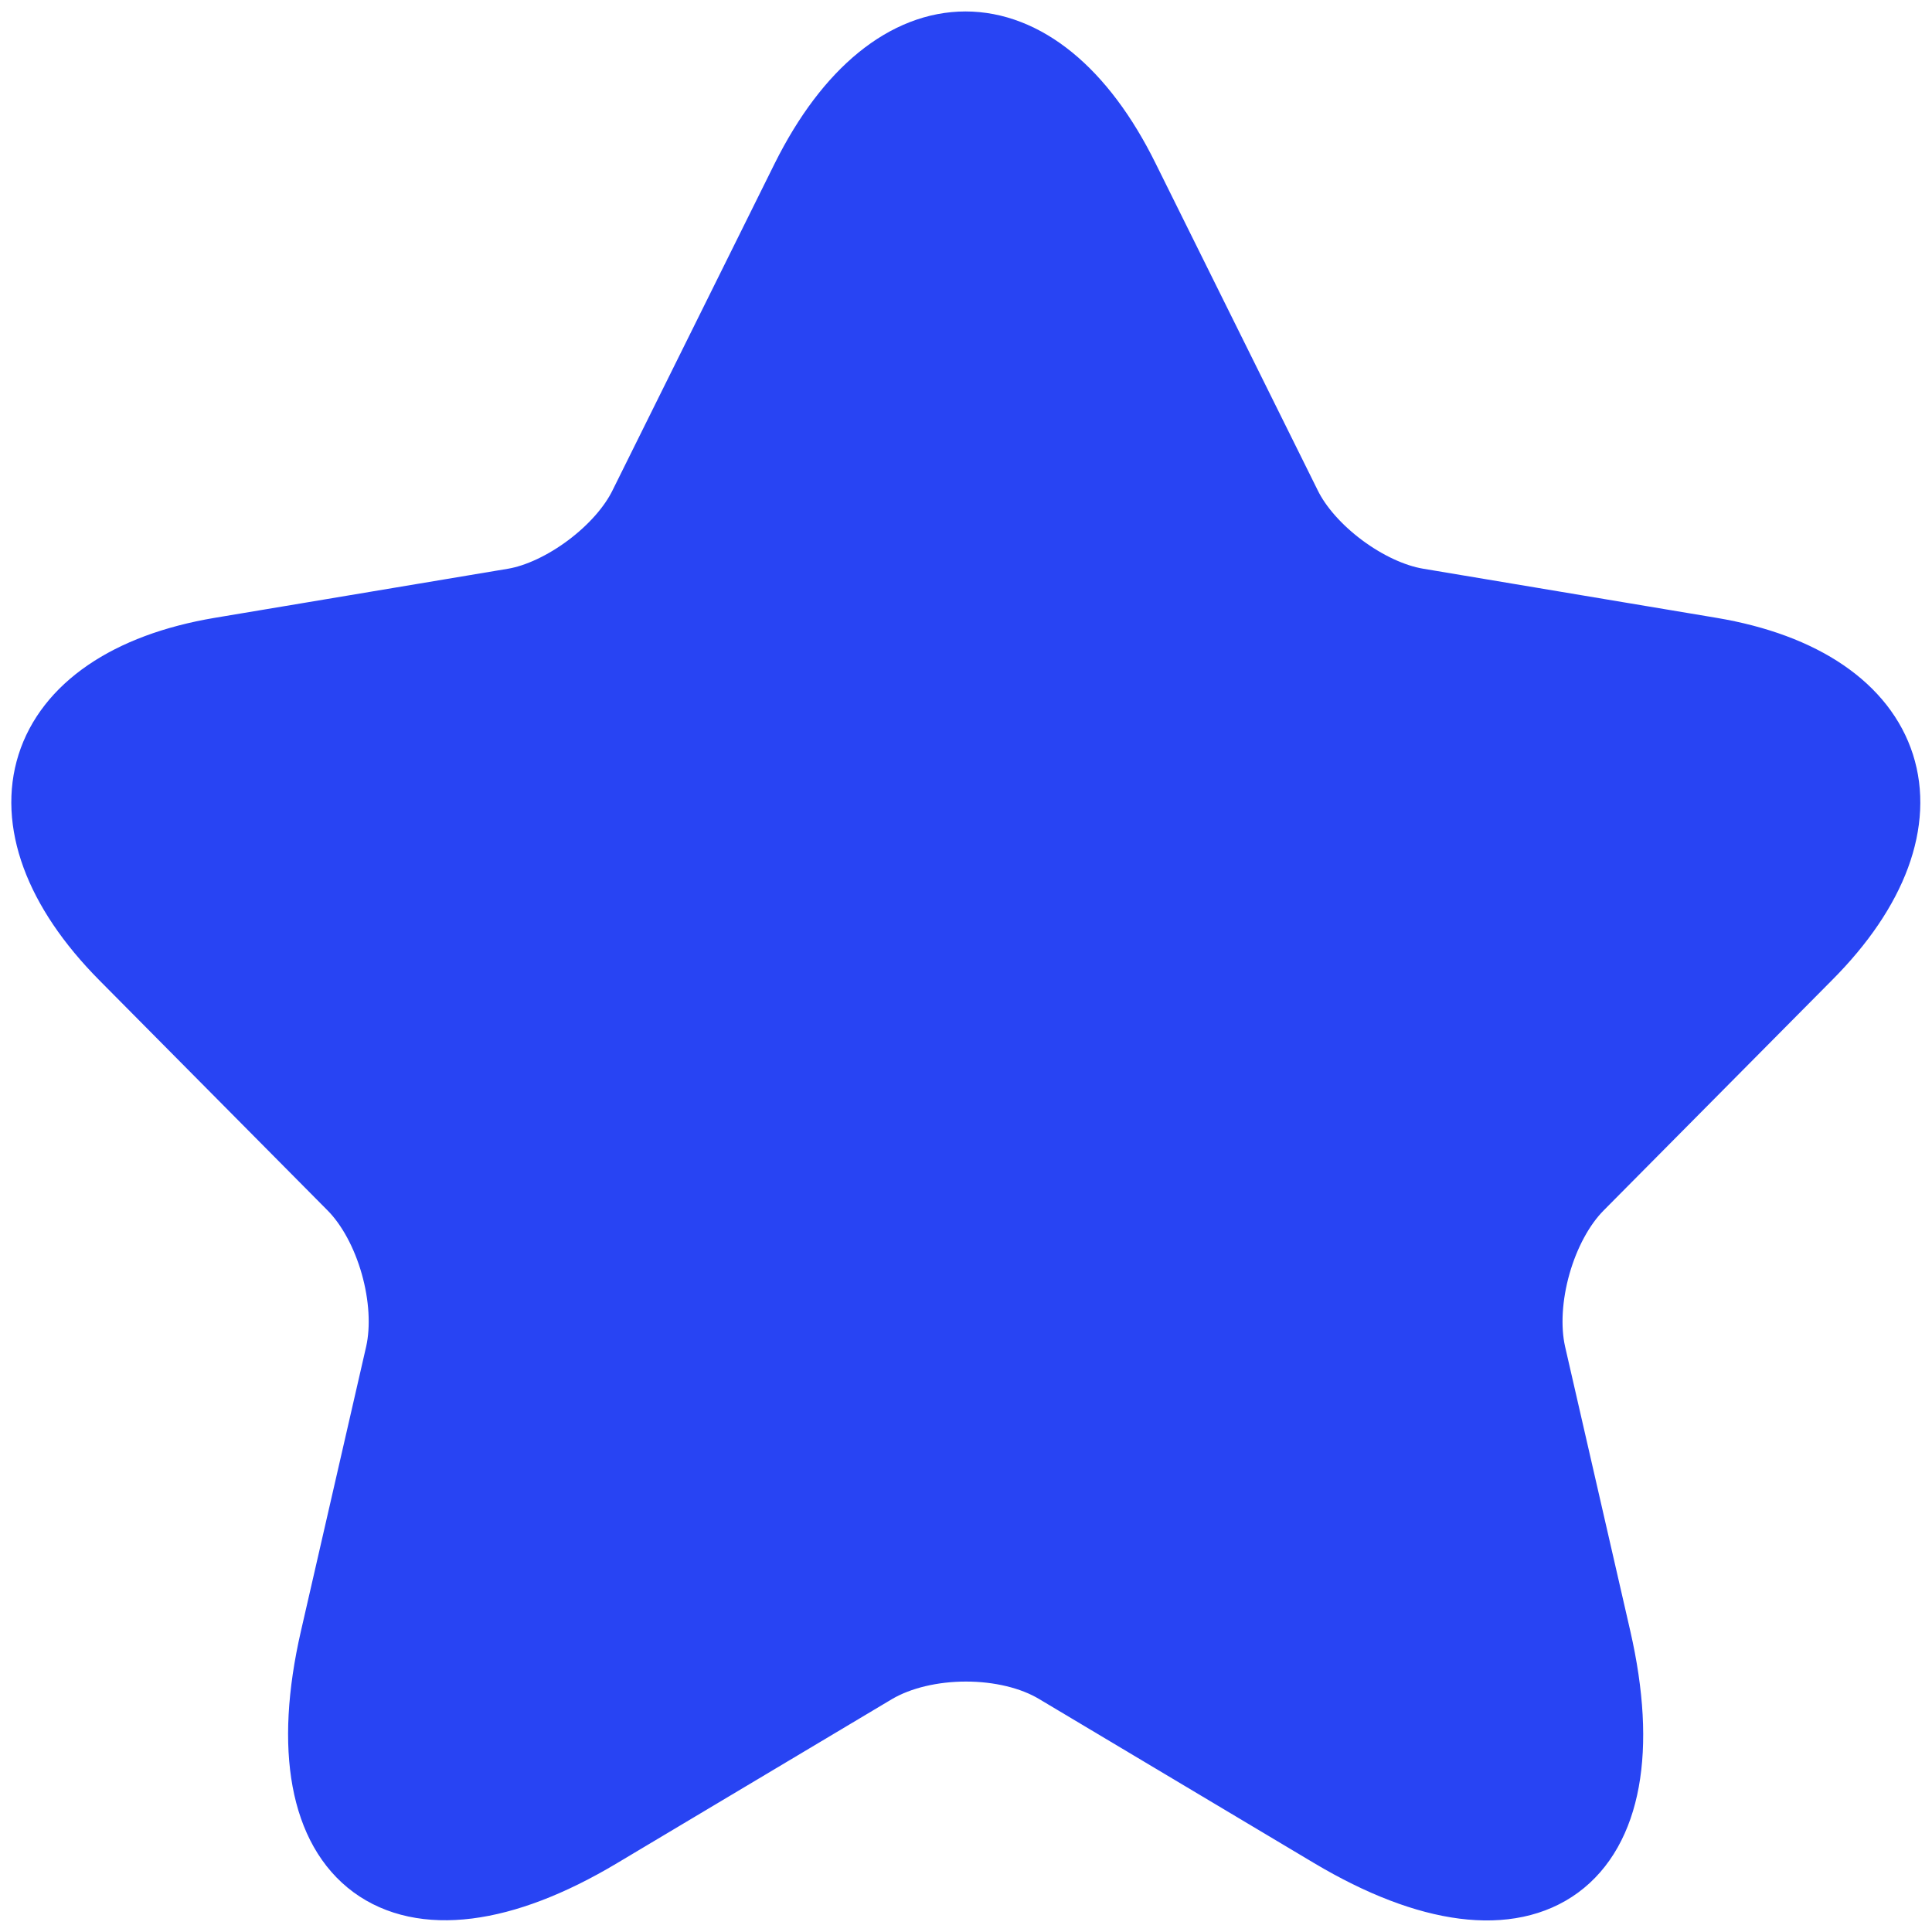 <svg width="28" height="28" viewBox="0 0 28 28" fill="none" xmlns="http://www.w3.org/2000/svg">
<path d="M16.301 2.592L18.647 7.323C18.967 7.982 19.82 8.614 20.541 8.735L24.793 9.447C27.513 9.904 28.153 11.893 26.193 13.856L22.887 17.19C22.327 17.754 22.02 18.843 22.194 19.623L23.14 23.749C23.887 27.016 22.167 28.279 19.301 26.572L15.314 24.193C14.595 23.763 13.408 23.763 12.675 24.193L8.688 26.572C5.835 28.279 4.102 27.002 4.849 23.749L5.795 19.623C5.969 18.843 5.662 17.754 5.102 17.19L1.796 13.856C-0.151 11.893 0.476 9.904 3.196 9.447L7.449 8.735C8.155 8.614 9.008 7.982 9.328 7.323L11.675 2.592C12.955 0.024 15.034 0.024 16.301 2.592Z" fill="#2844F3" stroke="#2844F3" stroke-linecap="round" stroke-linejoin="round"/>
</svg>

